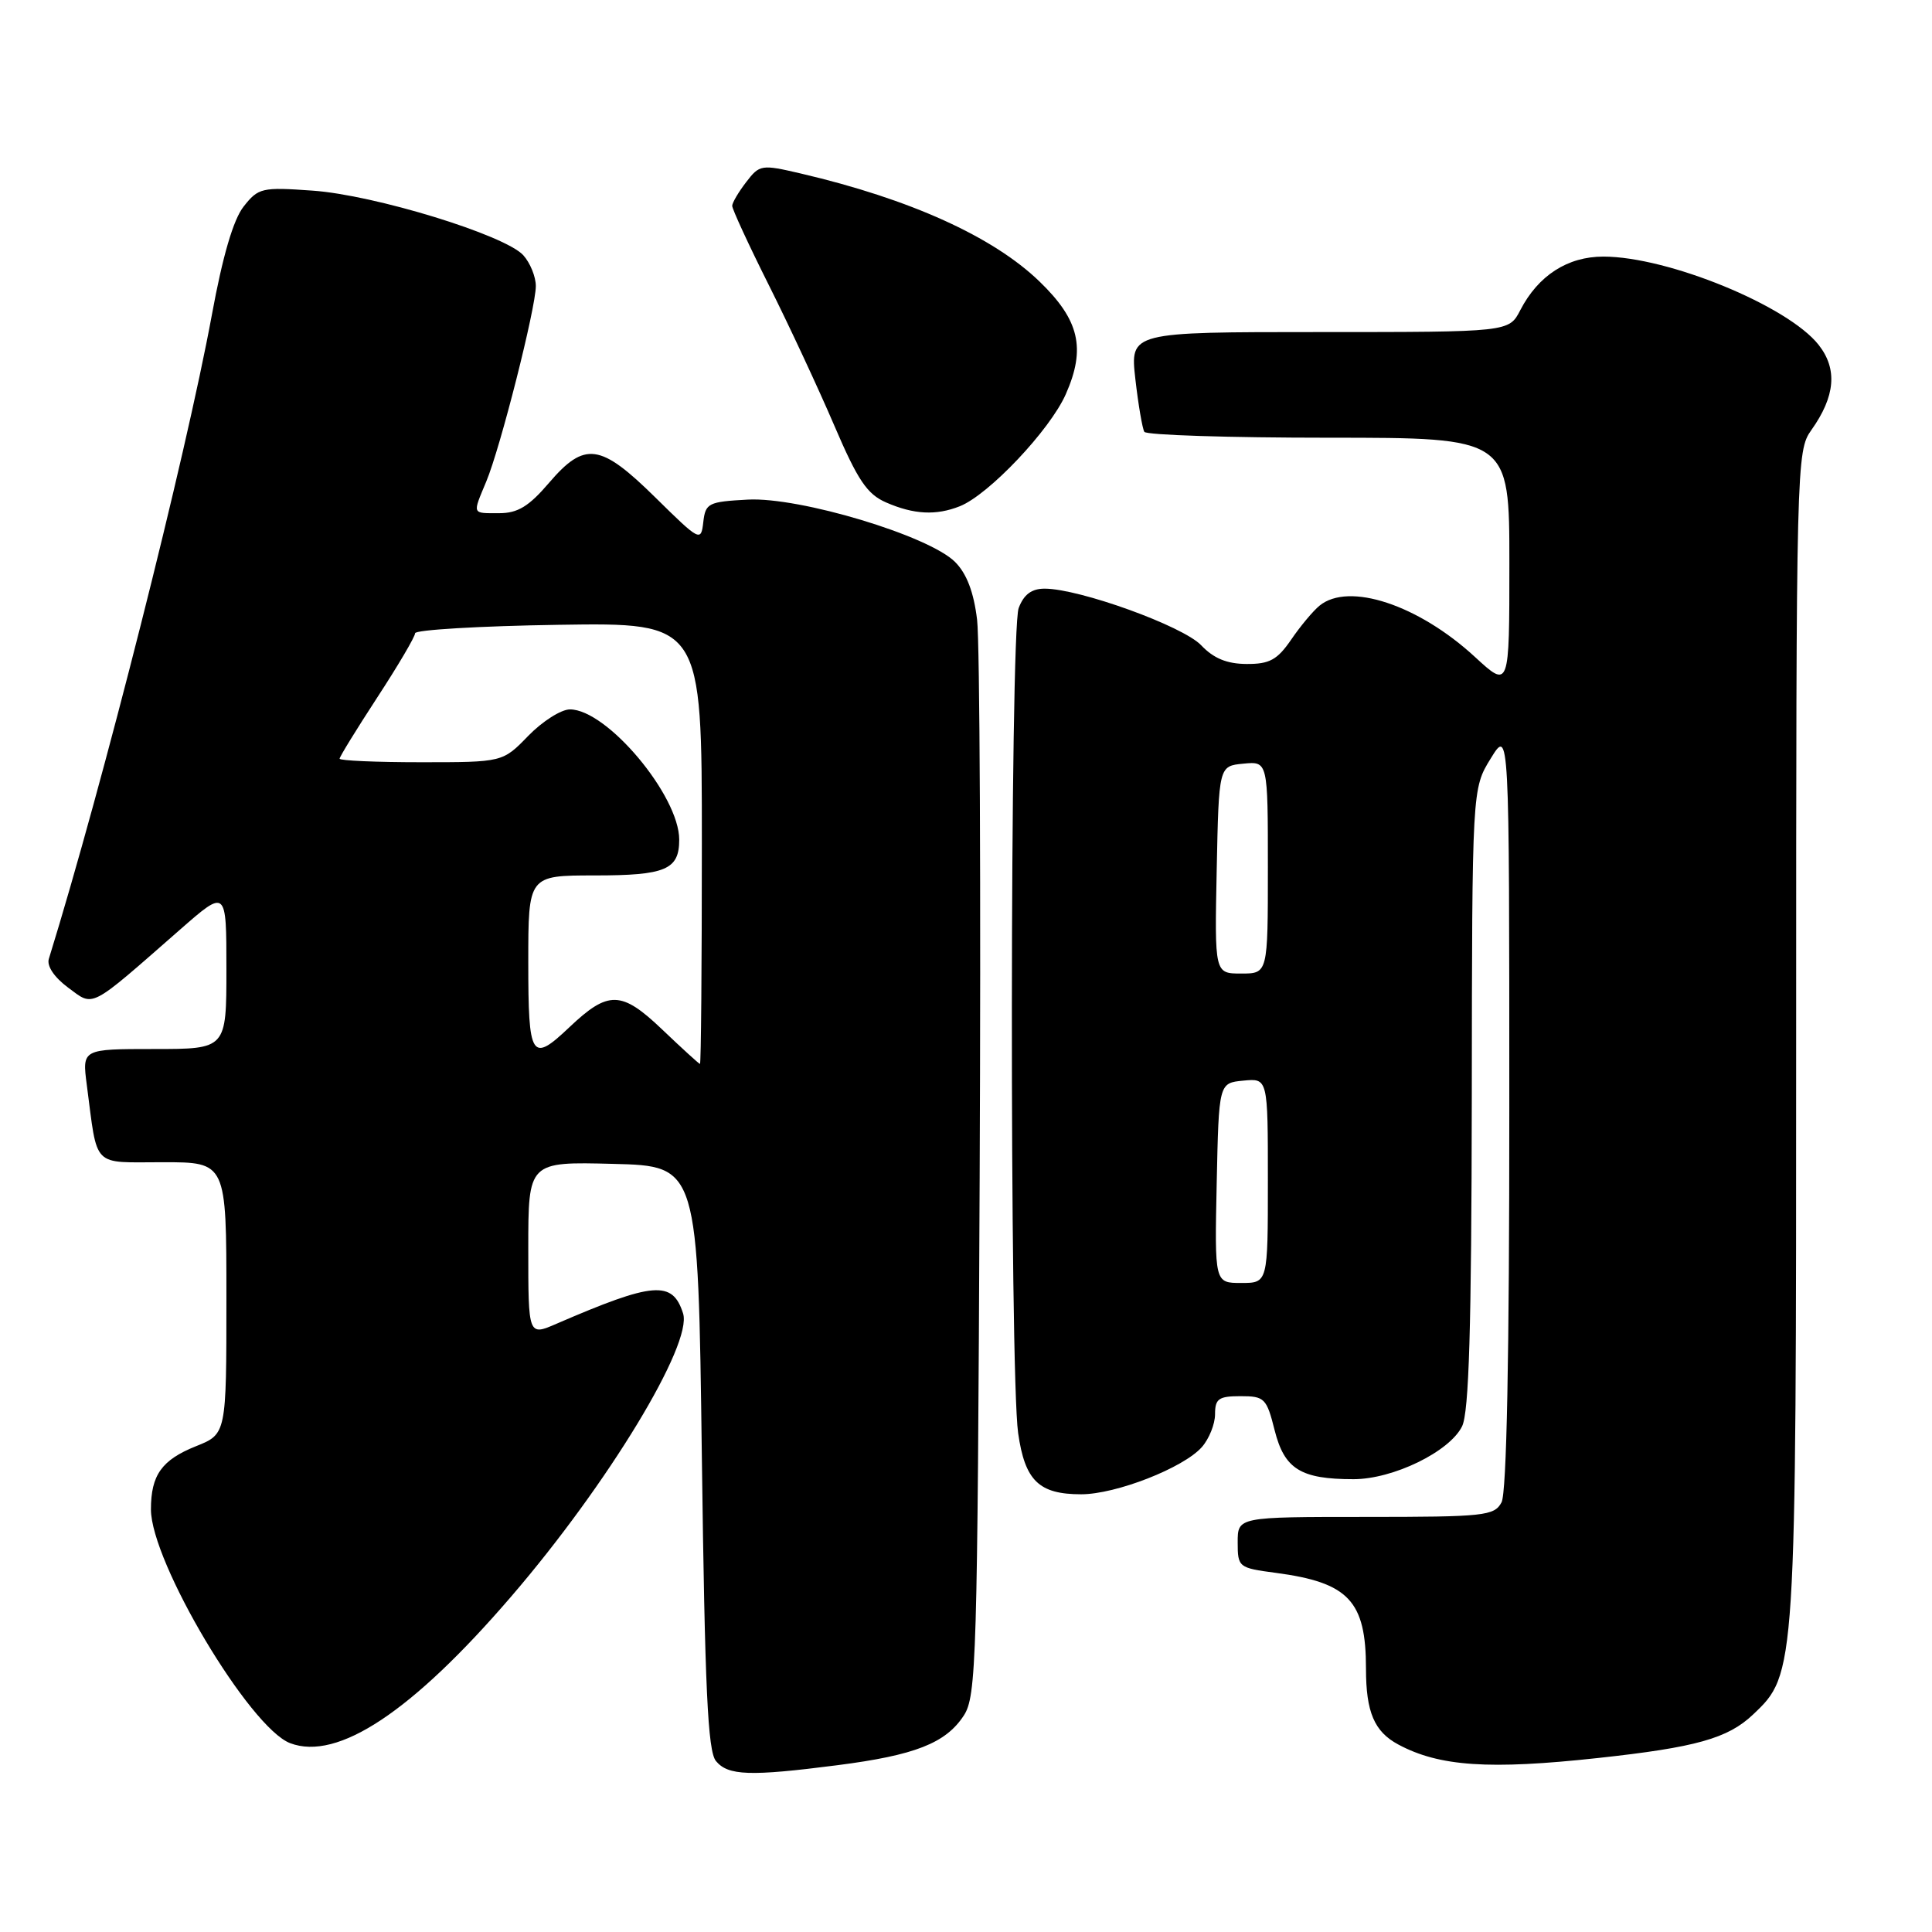 <?xml version="1.0" encoding="UTF-8" standalone="no"?>
<!DOCTYPE svg PUBLIC "-//W3C//DTD SVG 1.1//EN" "http://www.w3.org/Graphics/SVG/1.1/DTD/svg11.dtd" >
<svg xmlns="http://www.w3.org/2000/svg" xmlns:xlink="http://www.w3.org/1999/xlink" version="1.1" viewBox="0 0 256 256">
 <g >
 <path fill="currentColor"
d=" M 110.95 233.90 C 121.24 232.58 125.31 230.98 127.70 227.33 C 129.38 224.77 129.52 220.05 129.81 156.04 C 129.98 118.35 129.83 85.08 129.47 82.12 C 129.03 78.46 128.09 76.00 126.55 74.46 C 123.07 70.98 105.98 65.84 99.10 66.20 C 93.85 66.48 93.48 66.67 93.19 69.18 C 92.89 71.81 92.75 71.74 86.85 65.93 C 79.54 58.73 77.48 58.45 72.73 64.00 C 70.08 67.10 68.60 68.00 66.15 68.00 C 62.49 68.00 62.59 68.23 64.43 63.81 C 66.30 59.35 71.00 40.79 71.00 37.90 C 71.00 36.67 70.25 34.83 69.34 33.82 C 66.91 31.14 49.62 25.83 41.42 25.26 C 34.70 24.78 34.23 24.89 32.28 27.37 C 30.92 29.09 29.50 33.94 28.07 41.74 C 24.58 60.66 13.64 103.89 6.47 127.06 C 6.18 128.00 7.19 129.50 9.02 130.86 C 12.50 133.43 11.67 133.85 23.89 123.15 C 30.00 117.80 30.00 117.80 30.00 128.40 C 30.00 139.00 30.00 139.00 20.44 139.00 C 10.88 139.00 10.88 139.00 11.50 143.75 C 12.97 154.92 12.07 154.00 21.58 154.00 C 30.00 154.00 30.00 154.00 30.00 172.01 C 30.00 190.02 30.00 190.02 25.97 191.63 C 21.43 193.45 20.00 195.45 20.00 200.00 C 20.00 206.98 33.08 228.94 38.45 230.98 C 44.74 233.37 54.62 226.81 67.76 211.52 C 80.55 196.65 91.80 178.10 90.51 174.03 C 89.11 169.64 86.61 169.84 73.75 175.40 C 70.00 177.03 70.00 177.03 70.00 165.48 C 70.00 153.93 70.00 153.93 81.25 154.22 C 92.50 154.50 92.50 154.50 93.00 193.10 C 93.40 223.78 93.78 232.03 94.87 233.35 C 96.48 235.29 99.37 235.39 110.95 233.90 Z  M 211.79 232.94 C 224.69 231.54 228.95 230.35 232.27 227.20 C 238.00 221.79 238.00 221.81 238.00 137.22 C 238.00 61.31 238.04 59.75 240.01 56.99 C 243.19 52.52 243.50 48.90 240.98 45.70 C 236.91 40.52 221.00 34.00 212.45 34.00 C 207.71 34.00 203.83 36.50 201.45 41.09 C 199.95 44.00 199.95 44.00 174.85 44.00 C 149.74 44.00 149.74 44.00 150.44 50.22 C 150.83 53.63 151.37 56.78 151.63 57.22 C 151.90 57.65 162.89 58.00 176.06 58.00 C 200.00 58.00 200.00 58.00 200.00 74.63 C 200.00 91.25 200.00 91.25 195.44 87.05 C 187.94 80.14 178.72 77.09 174.85 80.25 C 174.00 80.94 172.31 82.96 171.09 84.75 C 169.25 87.43 168.22 88.00 165.18 87.98 C 162.58 87.97 160.81 87.24 159.16 85.50 C 156.75 82.96 143.03 78.00 138.42 78.00 C 136.69 78.00 135.66 78.77 134.98 80.57 C 133.82 83.61 133.76 181.79 134.91 189.90 C 135.81 196.20 137.66 198.00 143.26 198.00 C 147.87 198.00 156.80 194.51 159.25 191.75 C 160.21 190.66 161.00 188.70 161.00 187.39 C 161.00 185.34 161.48 185.00 164.38 185.00 C 167.56 185.00 167.83 185.27 168.90 189.53 C 170.20 194.67 172.35 196.00 179.35 196.00 C 184.59 196.00 192.07 192.36 193.73 189.00 C 194.65 187.14 194.98 176.01 195.02 145.50 C 195.06 104.50 195.06 104.50 197.53 100.50 C 199.99 96.50 199.99 96.50 199.99 146.82 C 200.00 179.60 199.64 197.81 198.96 199.07 C 198.00 200.86 196.71 201.00 180.96 201.00 C 164.00 201.00 164.00 201.00 164.00 204.37 C 164.00 207.67 164.12 207.76 169.04 208.41 C 178.71 209.69 181.00 212.13 181.00 221.11 C 181.00 226.86 182.10 229.45 185.27 231.15 C 190.70 234.07 197.33 234.52 211.79 232.94 Z  M 127.18 67.08 C 131.01 65.56 139.12 56.99 141.22 52.24 C 143.91 46.16 143.03 42.41 137.74 37.30 C 131.58 31.35 120.57 26.37 106.11 22.99 C 100.89 21.77 100.65 21.81 98.88 24.12 C 97.87 25.43 97.03 26.85 97.02 27.27 C 97.01 27.69 99.19 32.42 101.87 37.77 C 104.55 43.12 108.45 51.49 110.54 56.37 C 113.66 63.65 114.89 65.48 117.42 66.58 C 121.09 68.18 124.04 68.33 127.18 67.08 Z  M 87.74 136.41 C 82.34 131.26 80.61 131.22 75.45 136.11 C 70.41 140.89 70.00 140.25 70.00 127.50 C 70.00 116.00 70.00 116.00 78.80 116.00 C 88.20 116.00 90.00 115.24 90.00 111.26 C 90.00 105.42 80.42 94.00 75.52 94.00 C 74.35 94.00 71.87 95.58 70.00 97.50 C 66.61 101.00 66.61 101.00 55.80 101.00 C 49.86 101.00 45.00 100.79 45.00 100.53 C 45.00 100.27 47.25 96.62 50.00 92.40 C 52.75 88.19 55.00 84.37 55.00 83.91 C 55.00 83.46 63.55 82.95 74.00 82.79 C 93.00 82.50 93.00 82.50 93.00 111.75 C 93.00 127.84 92.89 140.99 92.75 140.98 C 92.61 140.96 90.36 138.91 87.74 136.41 Z  M 161.22 156.75 C 161.50 143.50 161.50 143.50 164.75 143.19 C 168.00 142.87 168.00 142.87 168.00 156.44 C 168.00 170.00 168.00 170.00 164.47 170.00 C 160.94 170.00 160.94 170.00 161.22 156.75 Z  M 161.22 115.25 C 161.50 101.50 161.50 101.50 164.75 101.19 C 168.00 100.87 168.00 100.87 168.00 114.94 C 168.00 129.00 168.00 129.00 164.47 129.00 C 160.94 129.00 160.94 129.00 161.22 115.25 Z "/>
</g>
</svg>